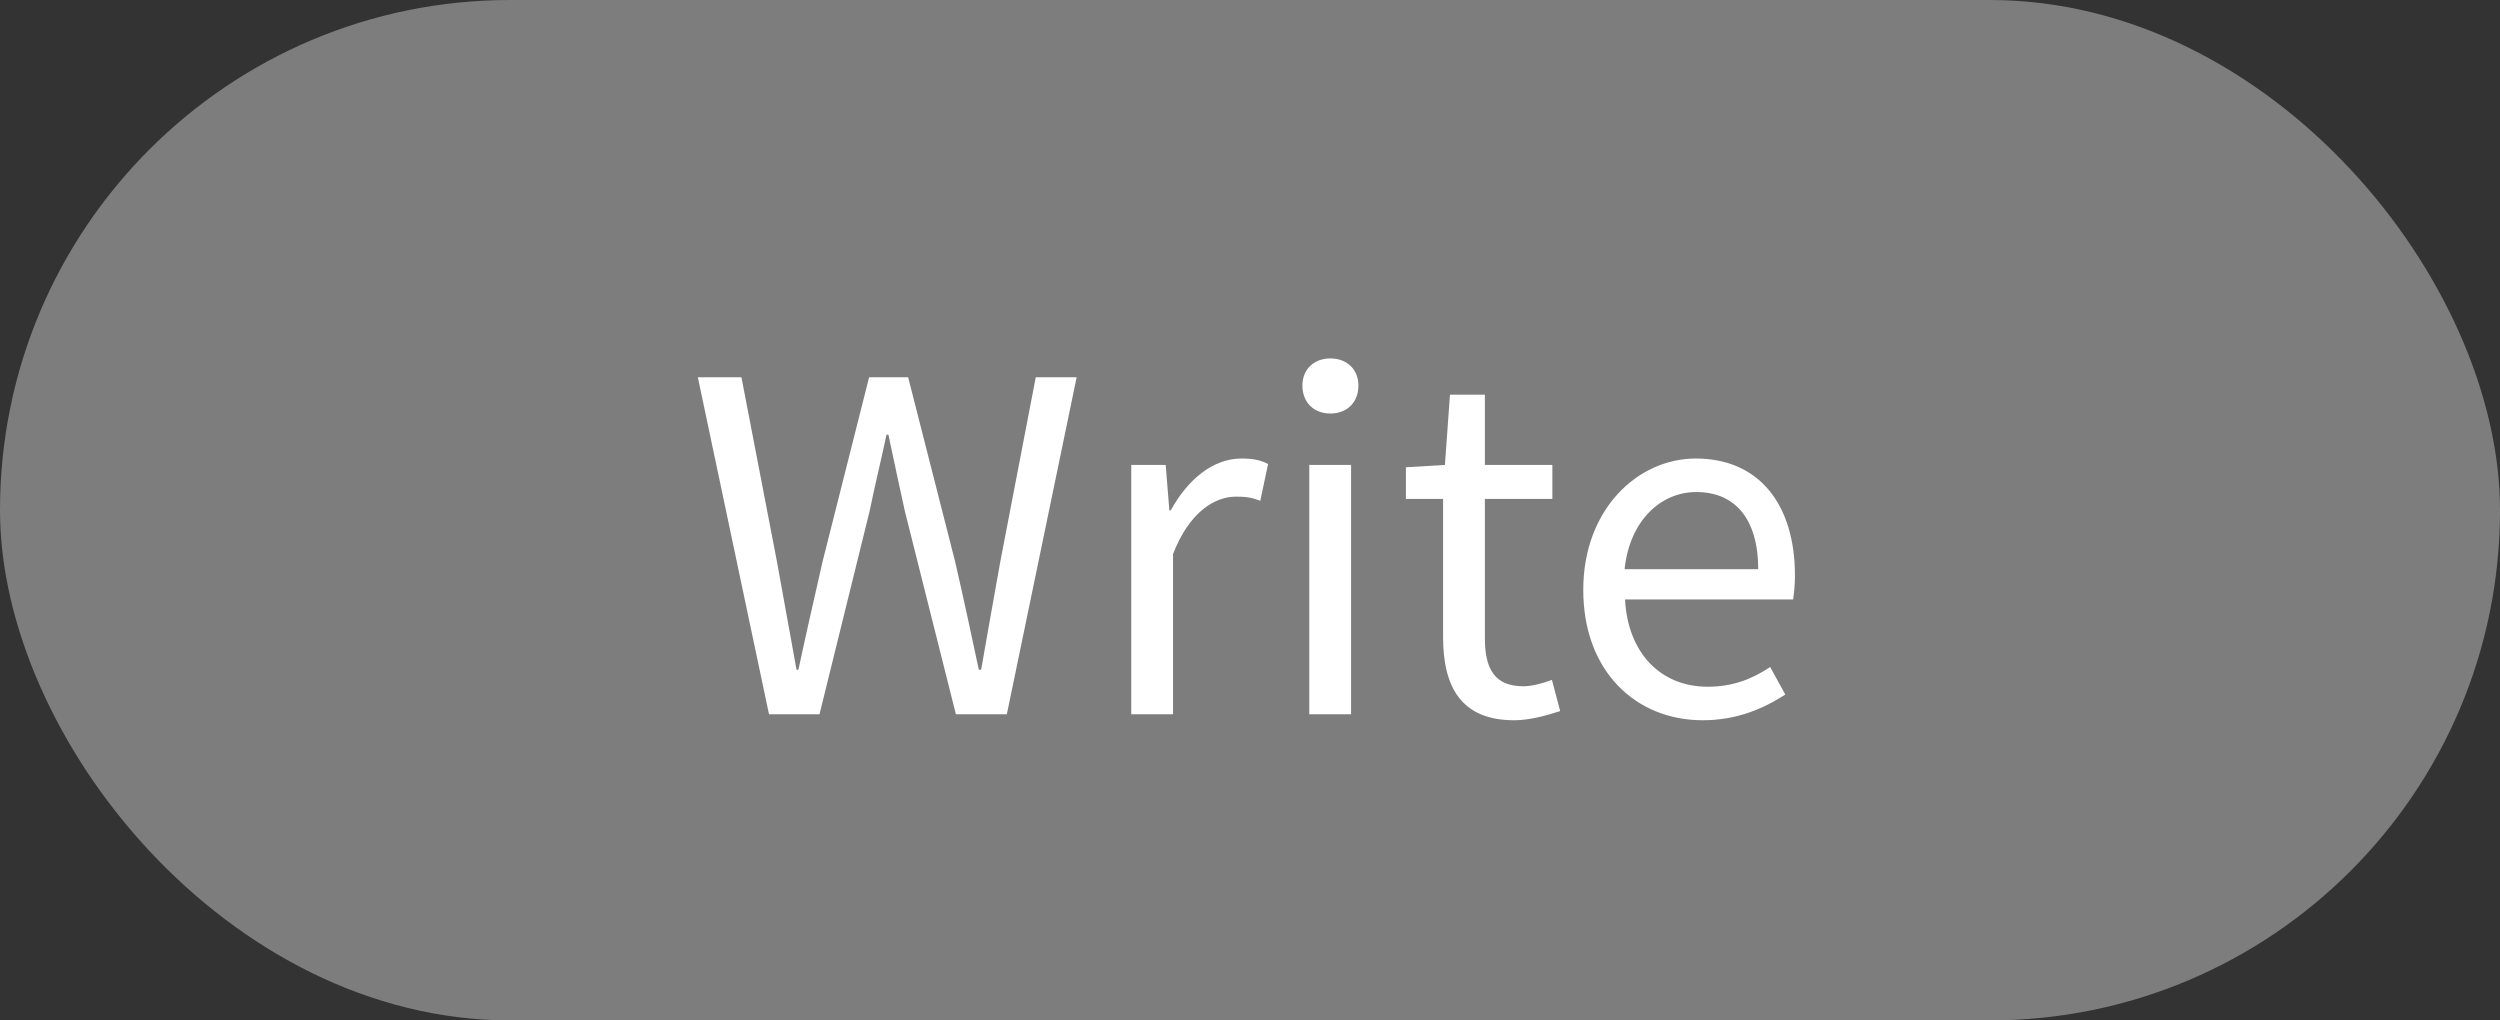 <svg width="98" height="40" viewBox="0 0 98 40" fill="none" xmlns="http://www.w3.org/2000/svg">
<rect x="0" y="0" width="98" height="40" fill="#333333" stroke="none"/>
<rect width="98" height="40" rx="20" fill="#7D7D7D"/>
<path d="M30.145 28H32.124L34.087 20.044C34.303 19 34.536 18.046 34.752 17.038H34.825C35.041 18.046 35.239 19 35.472 20.044L37.471 28H39.468L42.205 14.788H40.602L39.217 21.988C38.965 23.392 38.712 24.814 38.461 26.254H38.37C38.065 24.814 37.758 23.392 37.434 21.988L35.599 14.788H34.069L32.251 21.988C31.927 23.41 31.602 24.832 31.297 26.254H31.224C30.973 24.832 30.703 23.41 30.451 21.988L29.064 14.788H27.355L30.145 28Z" fill="white"/>
<path d="M44.345 28H45.983V21.718C46.631 20.044 47.639 19.468 48.449 19.468C48.845 19.468 49.079 19.504 49.403 19.63L49.709 18.19C49.403 18.028 49.097 17.974 48.665 17.974C47.567 17.974 46.577 18.766 45.893 20.008H45.839L45.695 18.226H44.345V28Z" fill="white"/>
<path d="M51.324 28H52.962V18.226H51.324V28ZM52.152 16.21C52.8 16.21 53.25 15.778 53.25 15.112C53.25 14.482 52.8 14.05 52.152 14.05C51.504 14.05 51.054 14.482 51.054 15.112C51.054 15.778 51.504 16.21 52.152 16.21Z" fill="white"/>
<path d="M59.359 28.234C59.953 28.234 60.601 28.054 61.159 27.874L60.835 26.65C60.511 26.776 60.061 26.902 59.719 26.902C58.585 26.902 58.207 26.218 58.207 25.012V19.558H60.853V18.226H58.207V15.472H56.839L56.641 18.226L55.111 18.316V19.558H56.569V24.976C56.569 26.92 57.271 28.234 59.359 28.234Z" fill="white"/>
<path d="M66.744 28.234C68.076 28.234 69.12 27.784 69.984 27.226L69.39 26.146C68.67 26.632 67.896 26.92 66.942 26.92C65.088 26.92 63.81 25.588 63.702 23.5H70.29C70.326 23.266 70.362 22.924 70.362 22.564C70.362 19.774 68.958 17.974 66.474 17.974C64.206 17.974 62.064 19.954 62.064 23.122C62.064 26.344 64.152 28.234 66.744 28.234ZM63.684 22.312C63.882 20.404 65.106 19.288 66.492 19.288C68.022 19.288 68.922 20.35 68.922 22.312H63.684Z" fill="white"/>
</svg>
